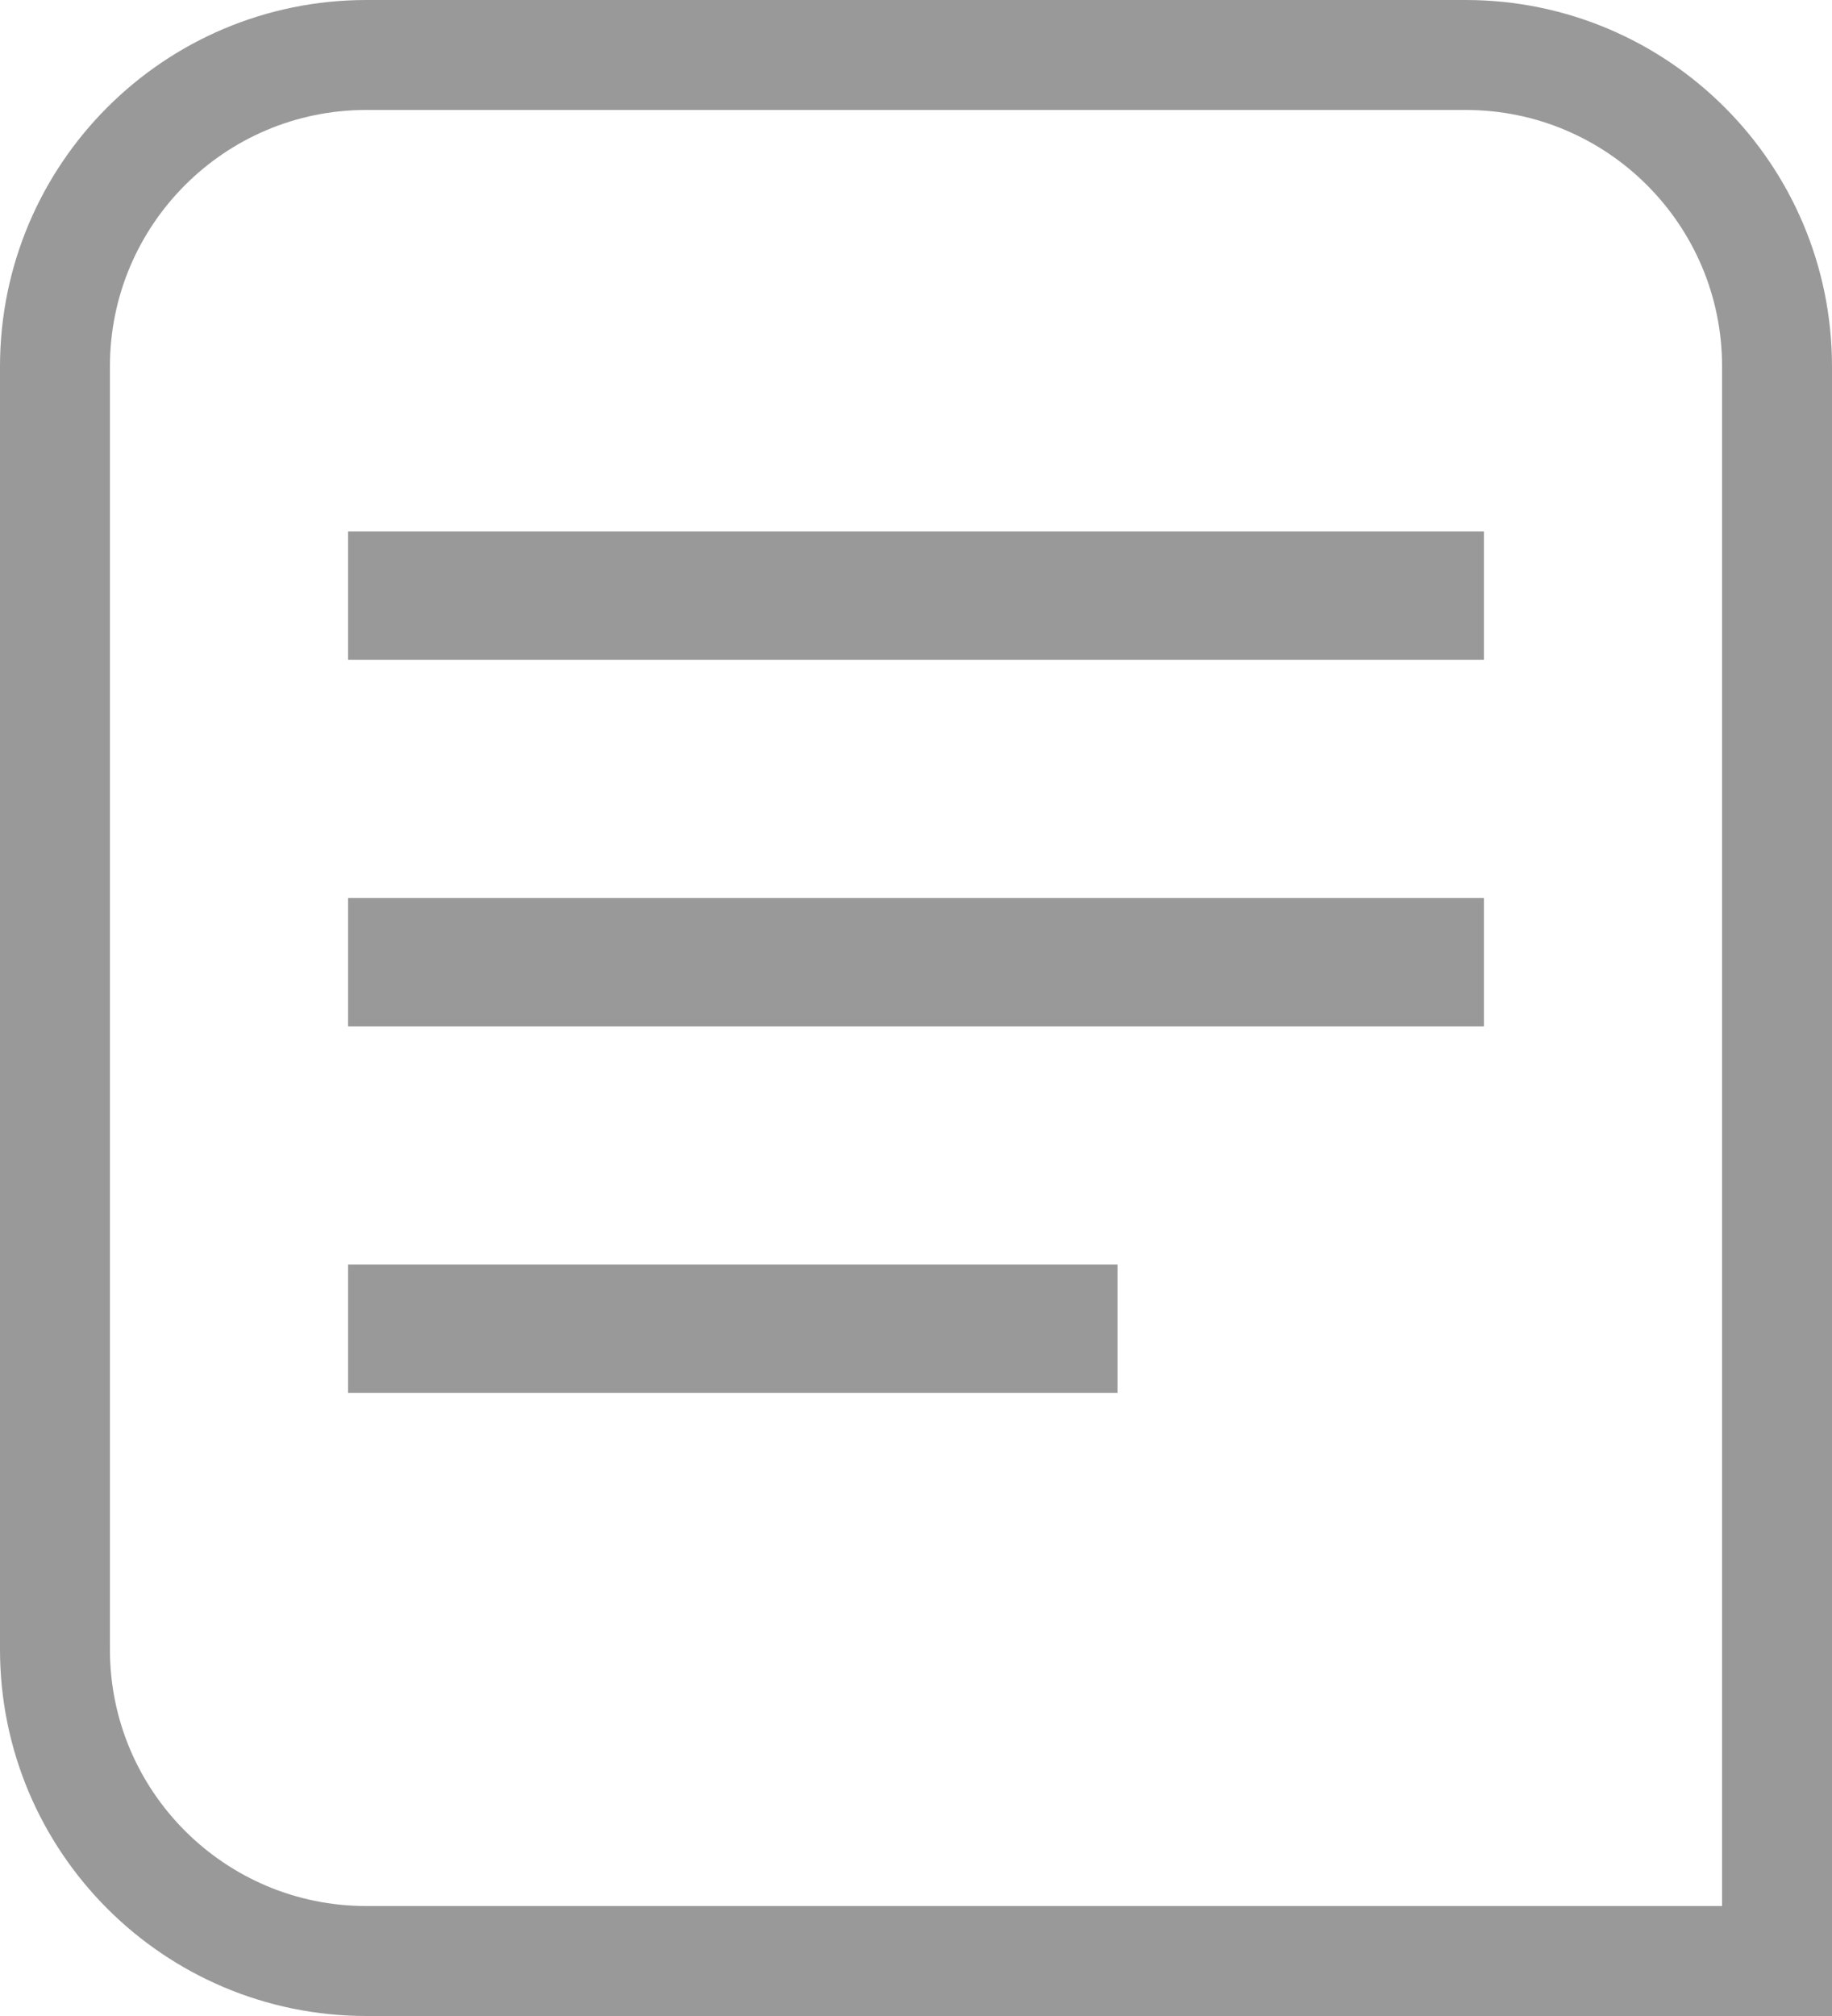 <svg width="20" height="22" viewBox="0 0 20 22" fill="none" xmlns="http://www.w3.org/2000/svg">
<g opacity="0.4">
<path d="M0.6 4C0.6 2.122 2.122 0.6 4 0.6H16C17.878 0.6 19.4 2.122 19.4 4V21.4H4C2.122 21.4 0.6 19.878 0.6 18V4Z" stroke="black" stroke-width="1.2"/>
<rect x="3.9" y="5.9" width="12.2" height="1.2" fill="black" stroke="black" stroke-width="0.2"/>
<rect x="3.9" y="9.9" width="12.2" height="1.2" fill="black" stroke="black" stroke-width="0.2"/>
<path d="M4 13.9H3.9V14V15V15.1H4H12H12.1V15V14V13.9H12H4Z" fill="black" stroke="black" stroke-width="0.2"/>
</g>
</svg>
